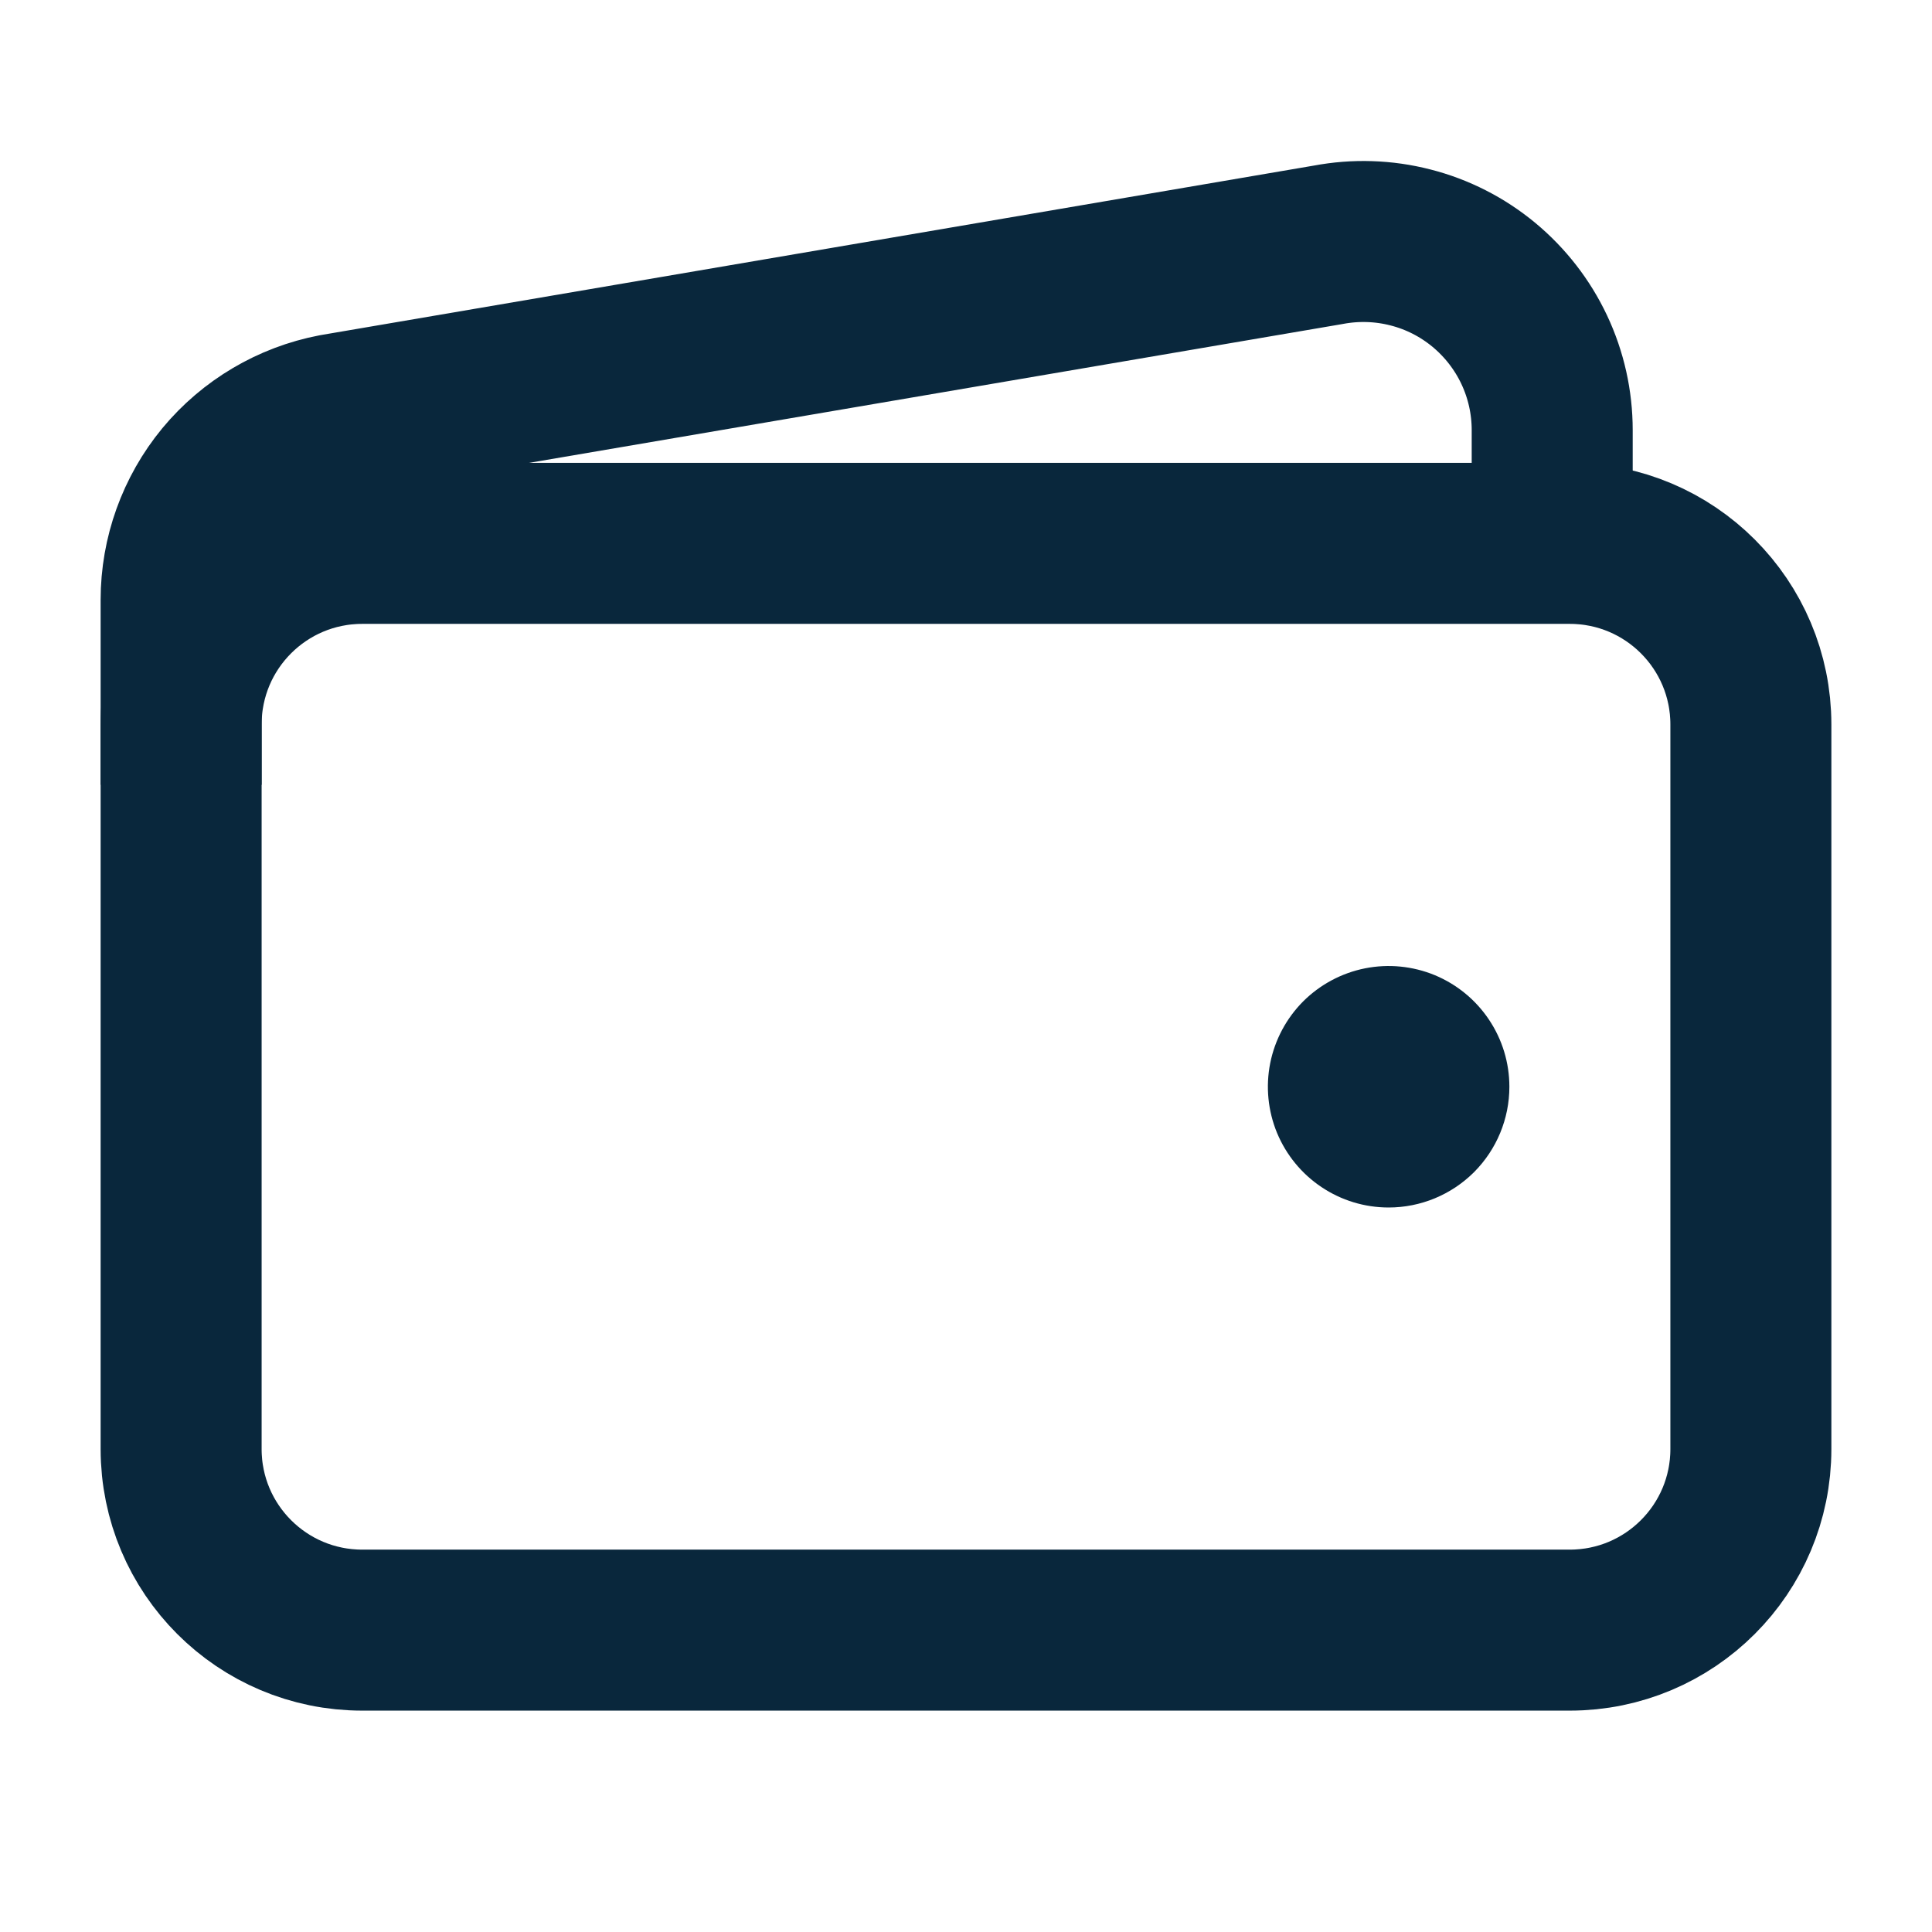 <svg width="24" height="24" viewBox="0 0 24 24" fill="none" xmlns="http://www.w3.org/2000/svg">
<path d="M19.5 6.75H4.5C3.257 6.75 2.25 7.757 2.25 9V18C2.25 19.243 3.257 20.25 4.5 20.25H19.5C20.743 20.25 21.75 19.243 21.75 18V9C21.75 7.757 20.743 6.75 19.5 6.75Z" stroke="#09273C" stroke-width="2" stroke-linejoin="round"/>
<path d="M19.282 6.749V5.343C19.282 4.998 19.206 4.657 19.059 4.345C18.912 4.033 18.698 3.758 18.433 3.538C18.167 3.318 17.856 3.159 17.522 3.074C17.188 2.988 16.839 2.977 16.5 3.041L4.155 5.148C3.619 5.251 3.135 5.537 2.787 5.957C2.44 6.378 2.25 6.907 2.25 7.452V9.749" stroke="#09273C" stroke-width="2" stroke-linejoin="round"/>
<path d="M17.25 15C16.953 15 16.663 14.912 16.417 14.747C16.17 14.582 15.978 14.348 15.864 14.074C15.751 13.8 15.721 13.498 15.779 13.207C15.837 12.916 15.98 12.649 16.189 12.439C16.399 12.23 16.666 12.087 16.957 12.029C17.248 11.971 17.55 12.001 17.824 12.114C18.098 12.228 18.332 12.42 18.497 12.667C18.662 12.913 18.75 13.203 18.75 13.5C18.75 13.898 18.592 14.279 18.311 14.561C18.029 14.842 17.648 15 17.25 15Z" fill="#09273C"/>
</svg>
